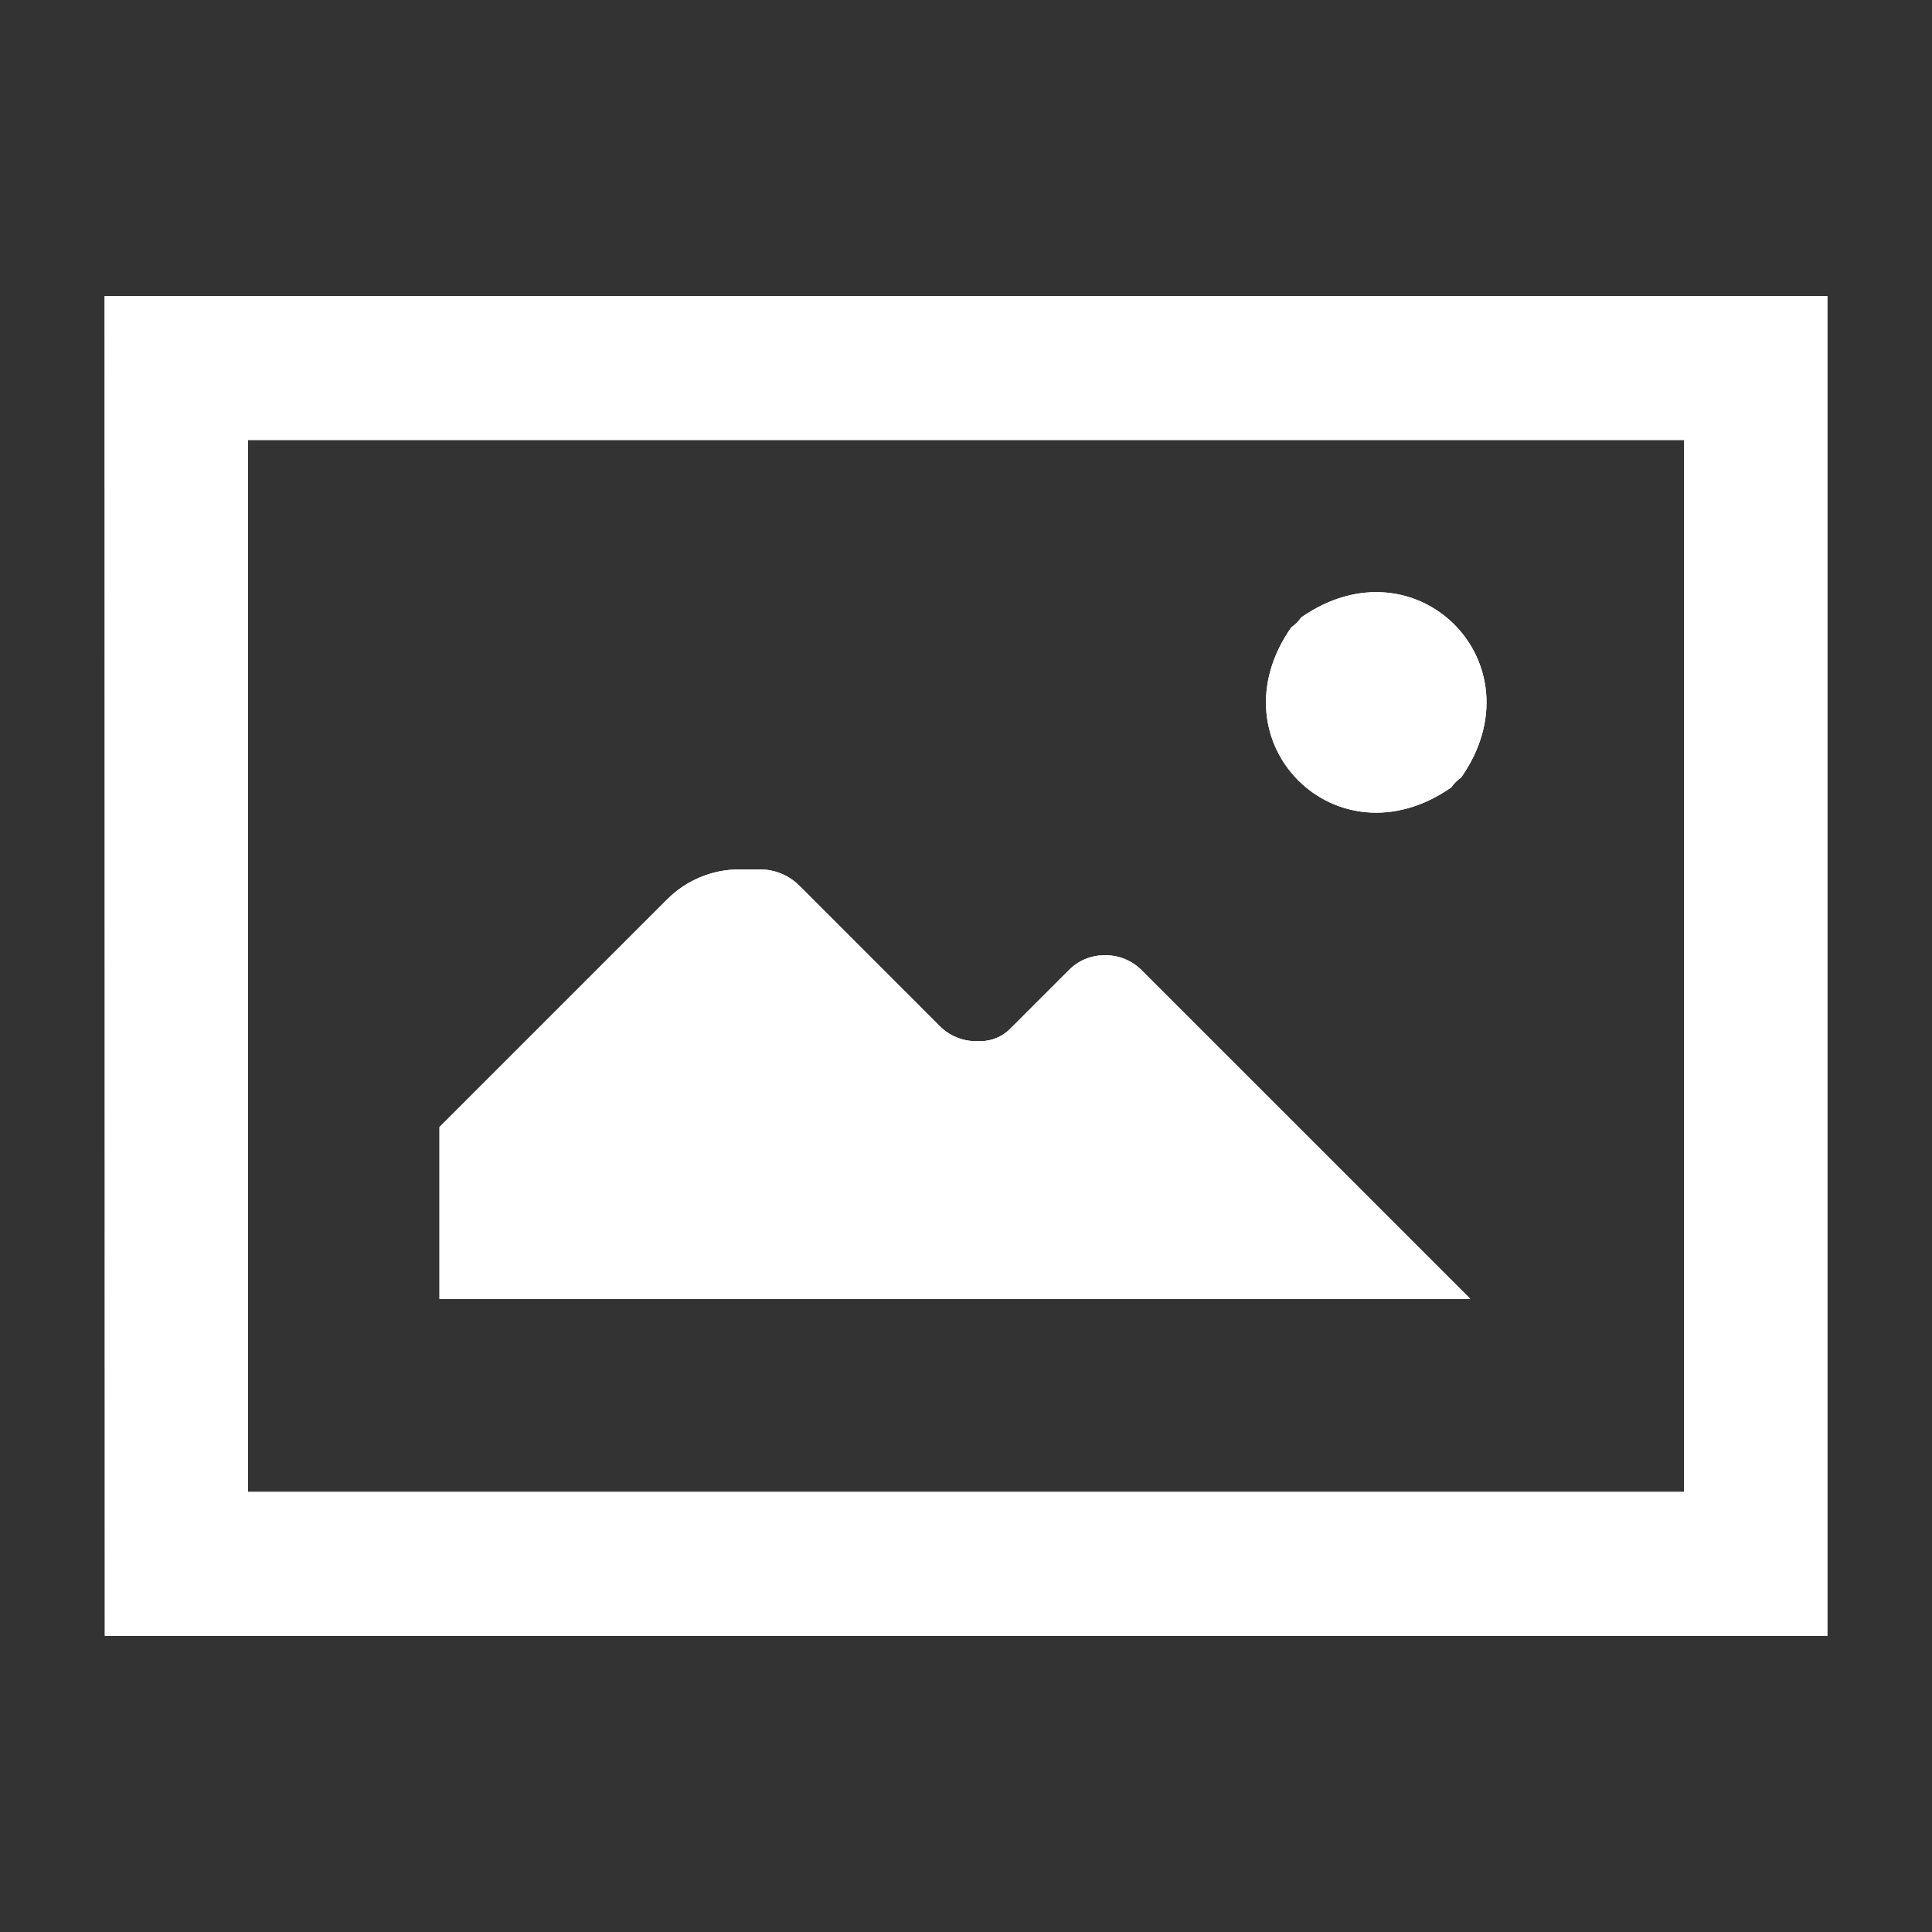 <?xml version="1.0" encoding="iso-8859-1"?>
<!-- Generator: Adobe Illustrator 17.1.0, SVG Export Plug-In . SVG Version: 6.00 Build 0)  -->
<!DOCTYPE svg PUBLIC "-//W3C//DTD SVG 1.1//EN" "http://www.w3.org/Graphics/SVG/1.1/DTD/svg11.dtd">
<svg version="1.1" xmlns="http://www.w3.org/2000/svg" xmlns:xlink="http://www.w3.org/1999/xlink" x="0px" y="0px" width="120px"
	 height="120px" viewBox="0 0 120 120" enable-background="new 0 0 120 120" xml:space="preserve">
<rect x="0" y="0" width="120" height="120" fill="#333333" stroke="none"/>
<g id="Layer_2" display="none">
	<circle display="inline" opacity="0.5" fill="#DF1F26" cx="60" cy="60" r="60"/>
	<rect x="6.5" y="6.5" display="inline" opacity="0.5" fill="#3B4FA1" width="107" height="107"/>
</g>
<g id="normal">
	<g>
		<g>
			<path fill-rule="evenodd" clip-rule="evenodd" fill="#FFFFFF" d="M70.899,60.253c-0.588-0.588-1.386-0.919-2.218-0.919h-0.094
				c-0.816,0-1.599,0.324-2.177,0.901l-3.671,3.671c-0.489,0.489-1.152,0.763-1.843,0.763h-0.282c-0.836,0-1.638-0.332-2.229-0.923
				L49.66,55.02c-0.654-0.654-1.541-1.021-2.466-1.021h-1.264c-1.682,0-3.296,0.668-4.486,1.858L27.297,70.005v10.671h64.026
				L70.899,60.253z M6.5,18.39l0.012,83.221l106.988,0V18.39L6.5,18.39z M104.607,92.666l-89.202,0l0-65.337l89.202,0
				L104.607,92.666z M90.139,48.907c0.166-0.238,0.381-0.453,0.62-0.619c4.972-7.12-2.817-14.909-9.937-9.939
				c-0.166,0.238-0.381,0.453-0.62,0.62C75.231,46.087,83.019,53.876,90.139,48.907z"/>
		</g>
	</g>
</g>
<g id="active">
	<g>
		<g>
			<path fill-rule="evenodd" clip-rule="evenodd" fill="#FFFFFF" d="M70.899,60.253c-0.588-0.588-1.386-0.919-2.218-0.919h-0.094
				c-0.816,0-1.599,0.324-2.177,0.901l-3.671,3.671c-0.489,0.489-1.152,0.763-1.843,0.763h-0.282c-0.836,0-1.638-0.332-2.229-0.923
				L49.66,55.02c-0.654-0.654-1.541-1.021-2.466-1.021h-1.264c-1.682,0-3.296,0.668-4.486,1.858L27.297,70.005v10.671h64.026
				L70.899,60.253z M6.5,18.39l0.012,83.221l106.988,0V18.39L6.5,18.39z M104.607,92.666l-89.202,0l0-65.337l89.202,0
				L104.607,92.666z M90.139,48.907c0.166-0.238,0.381-0.453,0.62-0.619c4.972-7.12-2.817-14.909-9.937-9.939
				c-0.166,0.238-0.381,0.453-0.62,0.62C75.231,46.087,83.019,53.876,90.139,48.907z"/>
		</g>
	</g>
</g>
<g id="disabled" opacity="0.2">
	<g>
		<g>
			<path fill-rule="evenodd" clip-rule="evenodd" fill="#FFFFFF" d="M70.899,60.253c-0.588-0.588-1.386-0.919-2.218-0.919h-0.094
				c-0.816,0-1.599,0.324-2.177,0.901l-3.671,3.671c-0.489,0.489-1.152,0.763-1.843,0.763h-0.282c-0.836,0-1.638-0.332-2.229-0.923
				L49.66,55.02c-0.654-0.654-1.541-1.021-2.466-1.021h-1.264c-1.682,0-3.296,0.668-4.486,1.858L27.297,70.005v10.671h64.026
				L70.899,60.253z M6.5,18.39l0.012,83.221l106.988,0V18.39L6.5,18.39z M104.607,92.666l-89.202,0l0-65.337l89.202,0
				L104.607,92.666z M90.139,48.907c0.166-0.238,0.381-0.453,0.62-0.619c4.972-7.12-2.817-14.909-9.937-9.939
				c-0.166,0.238-0.381,0.453-0.62,0.62C75.231,46.087,83.019,53.876,90.139,48.907z"/>
		</g>
	</g>
</g>
</svg>
